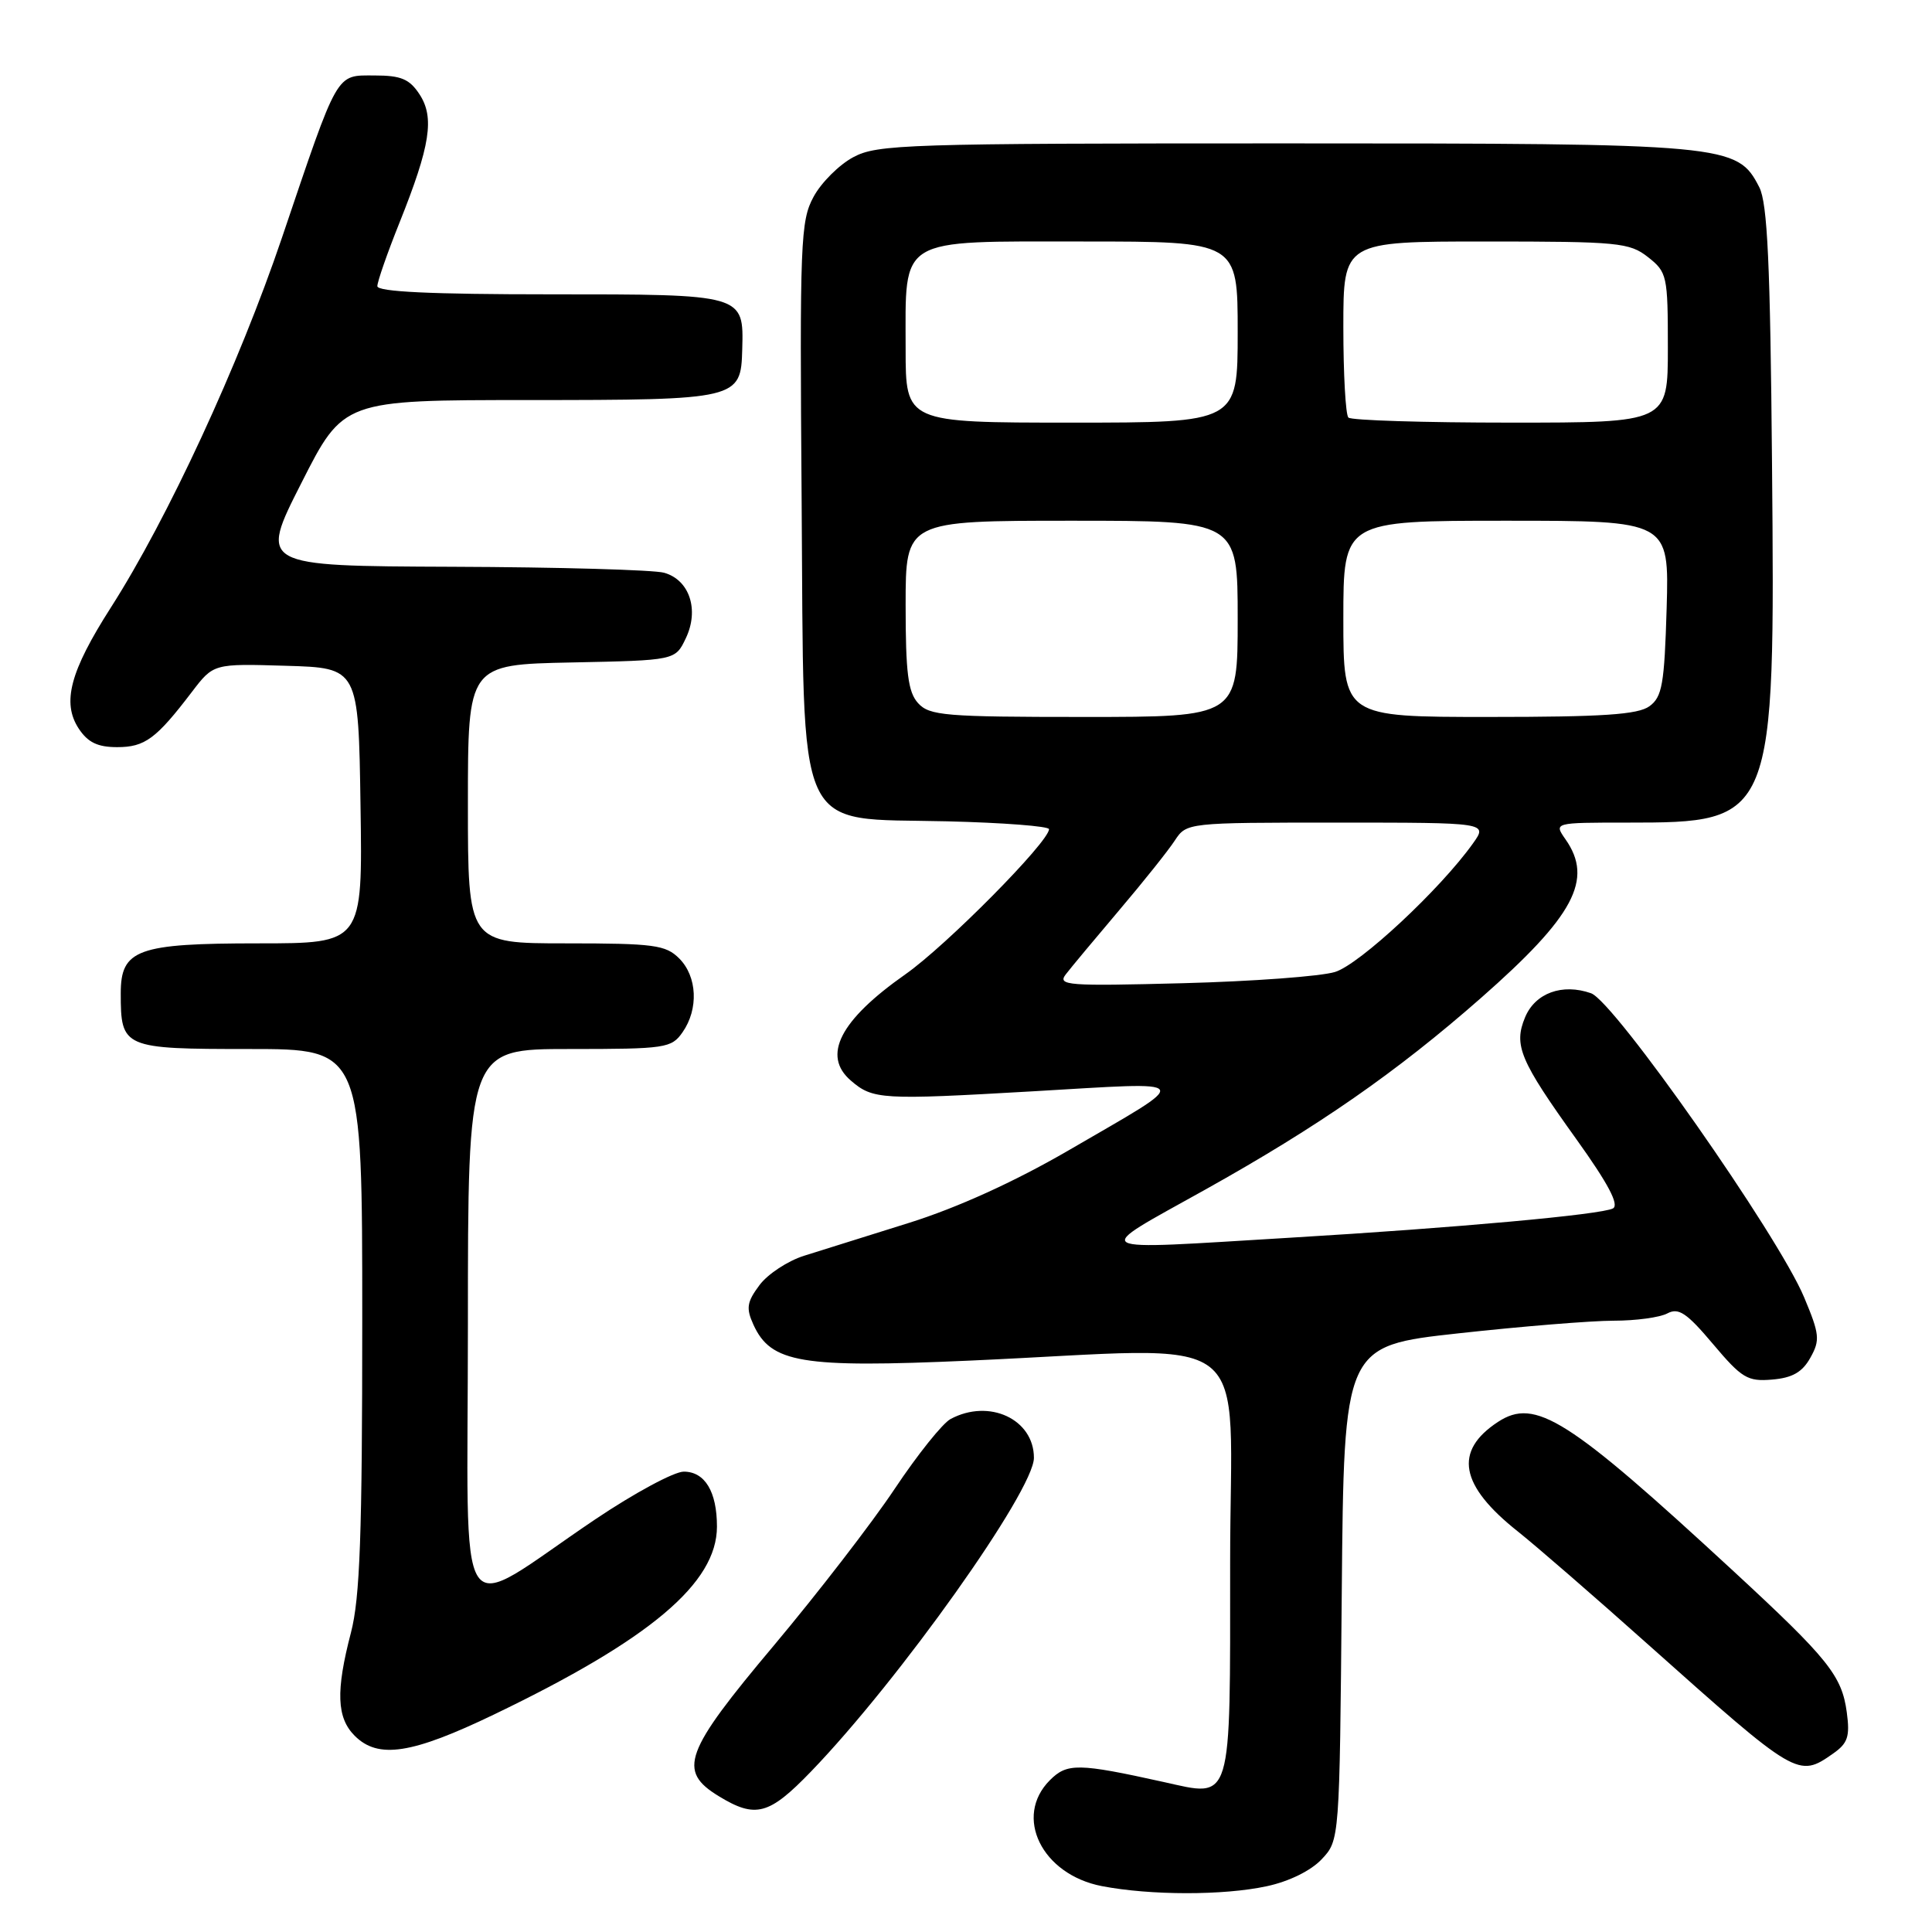 <?xml version="1.0" encoding="UTF-8" standalone="no"?>
<!DOCTYPE svg PUBLIC "-//W3C//DTD SVG 1.1//EN" "http://www.w3.org/Graphics/SVG/1.1/DTD/svg11.dtd" >
<svg xmlns="http://www.w3.org/2000/svg" xmlns:xlink="http://www.w3.org/1999/xlink" version="1.1" viewBox="0 0 256 256">
 <g >
 <path fill="currentColor"
d=" M 167.83 249.94 C 170.80 249.31 173.70 247.88 175.13 246.36 C 177.50 243.84 177.50 243.84 177.79 211.09 C 178.08 178.34 178.08 178.34 193.29 176.67 C 201.65 175.75 210.89 175.00 213.82 175.00 C 216.74 175.00 219.94 174.57 220.94 174.03 C 222.42 173.24 223.50 173.96 226.98 178.09 C 230.80 182.62 231.56 183.08 234.82 182.80 C 237.49 182.58 238.82 181.82 239.88 179.91 C 241.19 177.58 241.11 176.80 239.06 171.91 C 235.63 163.70 213.90 132.69 210.82 131.61 C 207.01 130.27 203.42 131.58 202.08 134.80 C 200.54 138.51 201.39 140.51 208.89 150.97 C 213.09 156.83 214.58 159.65 213.73 160.12 C 212.22 160.94 193.13 162.68 171.00 164.00 C 143.50 165.65 144.41 166.17 159.72 157.62 C 174.71 149.25 185.03 142.08 196.22 132.25 C 208.58 121.39 211.17 116.54 207.44 111.22 C 205.89 109.00 205.89 109.00 215.54 109.00 C 235.15 109.00 235.22 108.84 234.80 61.32 C 234.57 34.93 234.20 26.91 233.11 24.80 C 230.18 19.10 229.09 19.00 170.21 19.00 C 120.07 19.00 116.24 19.12 113.06 20.83 C 111.19 21.83 108.82 24.19 107.80 26.08 C 106.07 29.26 105.96 32.04 106.22 66.23 C 106.57 111.66 105.06 108.33 125.52 108.83 C 132.93 109.01 139.00 109.48 139.00 109.87 C 139.00 111.54 125.38 125.31 119.97 129.10 C 111.29 135.19 108.89 139.88 112.75 143.19 C 115.66 145.70 116.81 145.76 136.77 144.61 C 158.73 143.34 158.34 142.69 141.47 152.50 C 134.41 156.59 126.85 160.03 120.47 162.03 C 114.99 163.75 108.73 165.72 106.56 166.39 C 104.39 167.07 101.73 168.82 100.64 170.28 C 98.96 172.53 98.84 173.34 99.83 175.52 C 102.15 180.61 106.17 181.28 128.44 180.29 C 167.24 178.57 163.00 175.29 163.00 207.02 C 163.00 239.38 163.37 238.16 154.17 236.12 C 142.87 233.62 141.40 233.60 139.12 235.88 C 134.28 240.72 138.04 248.38 146.00 249.92 C 152.45 251.16 162.11 251.17 167.83 249.94 Z  M 107.45 234.75 C 119.15 222.63 137.00 197.51 137.00 193.17 C 137.00 188.05 131.07 185.28 125.95 188.03 C 124.90 188.59 121.57 192.75 118.55 197.28 C 115.54 201.80 108.34 211.12 102.57 218.00 C 90.64 232.19 89.74 234.65 95.25 238.01 C 100.12 240.98 101.90 240.50 107.45 234.75 Z  M 242.89 232.36 C 244.85 230.99 245.14 230.10 244.71 226.90 C 244.06 222.04 242.26 219.80 229.72 208.21 C 207.73 187.90 203.43 185.18 198.49 188.41 C 192.59 192.28 193.42 196.83 201.15 202.95 C 203.54 204.85 211.35 211.62 218.50 218.01 C 238.10 235.49 238.27 235.60 242.89 232.36 Z  M 65.50 227.16 C 86.16 217.22 95.00 209.77 95.00 202.28 C 95.00 197.65 93.40 195.00 90.60 195.00 C 89.32 195.00 84.05 197.84 78.89 201.31 C 59.89 214.09 62.00 217.31 62.00 175.58 C 62.00 139.00 62.00 139.00 75.44 139.00 C 88.20 139.00 88.97 138.89 90.44 136.78 C 92.59 133.71 92.39 129.39 90.00 127.00 C 88.21 125.21 86.67 125.00 75.00 125.00 C 62.00 125.00 62.00 125.00 62.00 106.53 C 62.00 88.06 62.00 88.06 75.74 87.78 C 89.48 87.50 89.48 87.50 90.87 84.58 C 92.68 80.80 91.36 76.83 87.99 75.89 C 86.62 75.51 73.99 75.15 59.93 75.10 C 34.35 75.00 34.35 75.00 39.93 64.01 C 45.50 53.01 45.50 53.01 70.06 53.01 C 97.83 53.00 98.18 52.92 98.35 46.30 C 98.55 38.97 98.64 39.00 72.88 39.00 C 57.12 39.00 50.00 38.66 50.00 37.92 C 50.00 37.32 51.32 33.53 52.94 29.49 C 57.02 19.30 57.60 15.57 55.59 12.50 C 54.26 10.47 53.14 10.00 49.64 10.00 C 44.44 10.00 44.91 9.19 37.36 31.50 C 31.67 48.30 22.24 68.70 14.69 80.50 C 9.28 88.96 8.18 93.10 10.43 96.54 C 11.64 98.37 12.93 99.00 15.52 99.00 C 19.20 99.00 20.69 97.90 25.43 91.68 C 28.29 87.93 28.29 87.93 37.89 88.22 C 47.50 88.50 47.50 88.50 47.77 106.75 C 48.05 125.00 48.05 125.00 34.25 125.00 C 18.20 125.00 16.00 125.80 16.00 131.62 C 16.00 138.87 16.30 139.00 33.04 139.00 C 48.00 139.00 48.00 139.00 48.00 174.79 C 48.00 203.38 47.70 211.74 46.50 216.34 C 44.48 224.08 44.61 227.61 47.00 230.00 C 50.11 233.11 54.55 232.43 65.50 227.16 Z  M 141.22 129.11 C 141.90 128.22 145.08 124.41 148.29 120.62 C 151.50 116.84 154.82 112.68 155.67 111.37 C 157.23 109.01 157.29 109.00 177.18 109.00 C 197.14 109.00 197.14 109.00 195.18 111.75 C 190.86 117.82 180.16 127.79 176.90 128.79 C 175.03 129.37 165.96 130.04 156.74 130.28 C 141.45 130.68 140.09 130.58 141.22 129.11 Z  M 121.65 93.17 C 120.32 91.70 120.00 89.16 120.00 80.17 C 120.00 69.00 120.00 69.00 142.00 69.00 C 164.00 69.00 164.00 69.00 164.00 82.00 C 164.00 95.00 164.00 95.00 143.65 95.00 C 125.22 95.00 123.16 94.83 121.65 93.17 Z  M 178.00 82.00 C 178.00 69.00 178.00 69.00 199.59 69.00 C 221.17 69.00 221.17 69.00 220.84 80.58 C 220.54 90.67 220.25 92.35 218.56 93.58 C 217.04 94.69 212.39 95.00 197.31 95.00 C 178.00 95.00 178.00 95.00 178.00 82.00 Z  M 120.00 46.22 C 120.00 31.25 118.76 32.00 143.56 32.00 C 164.00 32.00 164.00 32.00 164.00 44.00 C 164.00 56.00 164.00 56.00 142.00 56.00 C 120.00 56.00 120.00 56.00 120.00 46.22 Z  M 178.67 55.33 C 178.30 54.97 178.00 49.57 178.00 43.33 C 178.00 32.00 178.00 32.00 196.87 32.00 C 214.44 32.00 215.91 32.14 218.37 34.07 C 220.90 36.06 221.00 36.54 221.00 46.07 C 221.00 56.00 221.00 56.00 200.17 56.00 C 188.71 56.00 179.03 55.70 178.67 55.33 Z "/>
</g>
</svg>